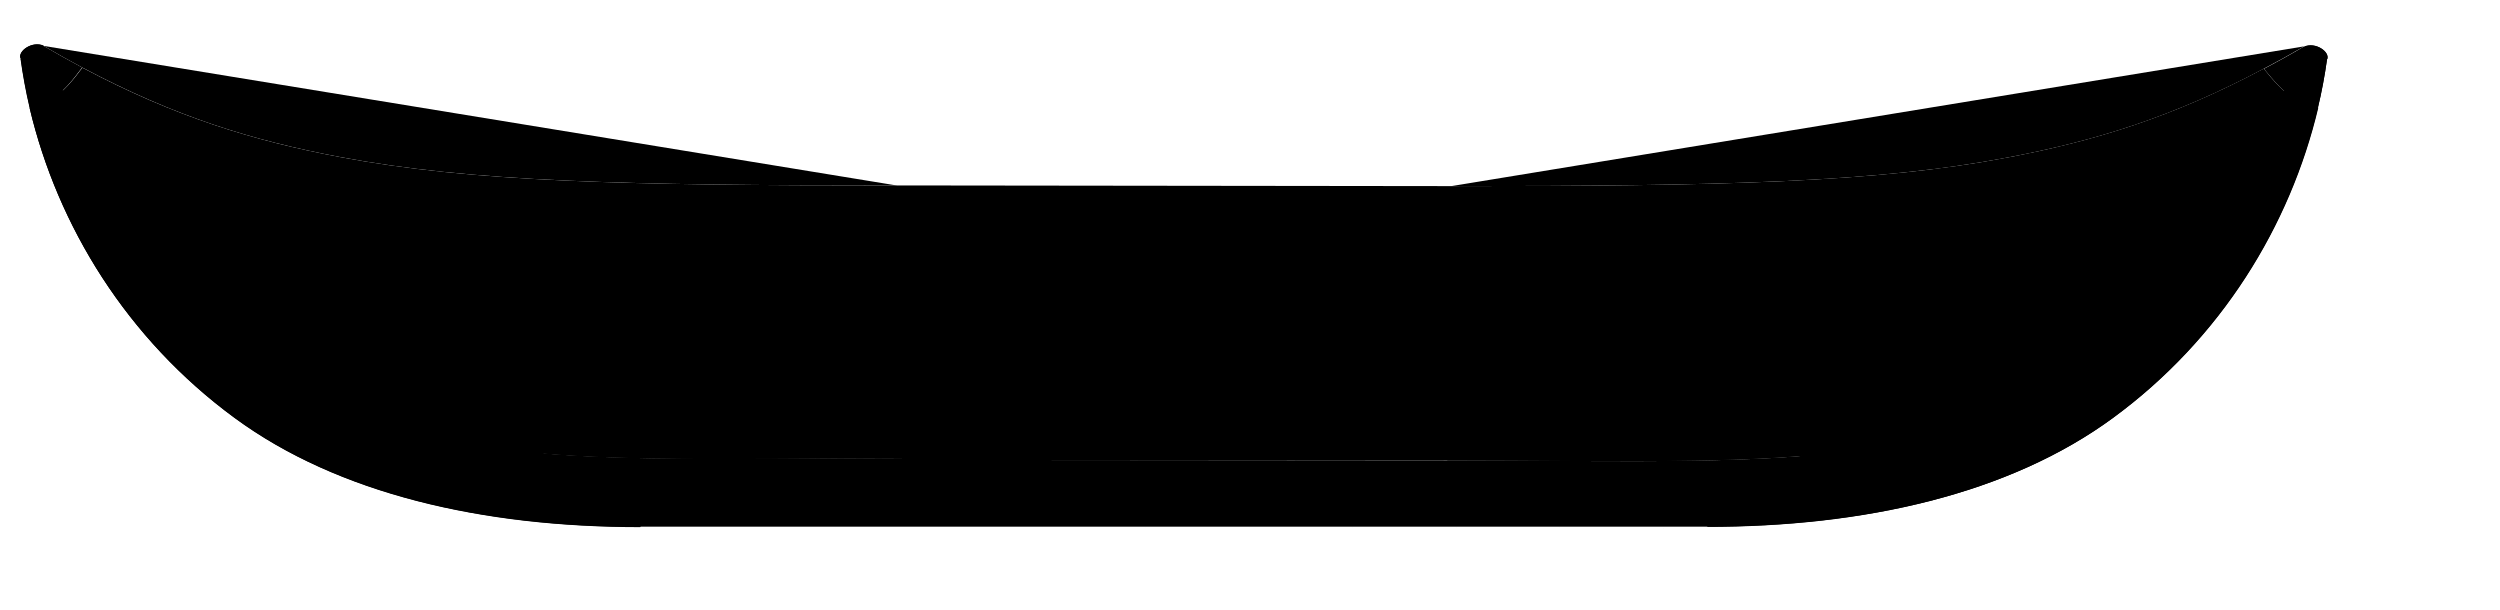 <?xml version="1.0" standalone="no"?>
<!DOCTYPE svg PUBLIC "-//W3C//DTD SVG 1.1//EN" "http://www.w3.org/Graphics/SVG/1.1/DTD/svg11.dtd">
<svg width="1024px" height="250px" version="1.1"
  xmlns="http://www.w3.org/2000/svg"
  xmlns:xlink="http://www.w3.org/1999/xlink"
  xml:space="preserve"
  style="fill-rule:evenodd;clip-rule:evenodd;stroke-miterlimit:1.414;"
  class=""
  >
  <g transform="scale(0.94)">

    <g transform="matrix(1,0,0,1,0,-9.9)">
      <!-- cones -->
      <path d="M1014,35.7c-1,7.1 -2.3,14.2 -4,21.2c-2.9,-0.5 -5.5,-1.4 -7.8,-2.6c-7,-3.5 -11.7,-9.6 -15.7,-14.4c5.7,-3 11.5,-6.2 17.4,-9.7l0,0.1c5.1,-2.3 11.4,2.3 10.1,5.4Z"
        class="area"
        data-part-name="cone-right" data-part="end-cones"/>
      <path d="M21.1,54c-2.4,1.3 -5.1,2.4 -8.1,2.9c-1.7,-7.2 -3,-14.4 -4,-21.6c-1.3,-3.1 5,-7.7 10,-5.5l0,0.1c5.8,3.4 11.4,6.5 16.8,9.4c-3.9,5.2 -8.2,11 -14.7,14.7Z"
        class="area"
        data-part-name="cone-left" data-part="end-cones"/>
      <!-- bottom panel -->
      <path d="M743.7,239.4l-464.7,0l0,0.2c-68.7,0 -131.6,-14.4 -176.7,-47.5c-47,-34.5 -77.2,-83.7 -89.4,-135.1c3.1,-0.6 5.7,-1.6 8.1,-2.9c15.3,32.6 43,69.2 85.4,102.9c26.8,21.4 73.2,43.2 116.7,49c16.6,2.2 38.3,3.2 61.2,3.6c33.7,0.6 71.2,-0.1 108.8,-0.1l0,0.8l236.2,0.2l1.3,0c37.5,0 74.8,0.7 108.3,0.1c22.9,-0.4 44.6,-1.4 61.2,-3.6c43.4,-5.8 89.8,-27.6 116.7,-49c42.6,-33.9 70.4,-70.8 85.6,-103.7l0,-0.1c2.3,1.2 4.9,2.1 7.8,2.6c-12.2,51.4 -42.3,100.6 -89.3,135.1c-45.2,33.2 -108.2,47.5 -177,47.5Z"
        class="area"
        data-part-name="bottom-panel" data-part="bottom-panel"/>
      <!-- side panel -->
      <path d="M632.4,91c117.4,0 185,-1.5 242.5,-12.5c37.8,-7.2 71.4,-17.4 111.5,-38.7c4,4.9 8.8,10.9 15.7,14.4l0,0.1c-15.1,32.9 -43,69.8 -85.6,103.7c-26.8,21.4 -73.2,43.2 -116.7,49c-16.6,2.2 -38.3,3.2 -61.2,3.6c-33.5,0.6 -70.9,-0.1 -108.3,-0.1l-1.3,0l-236,-0.1l0,-0.8c-37.6,0 -75.1,0.7 -108.8,0.1c-22.9,-0.4 -44.6,-1.4 -61.2,-3.6c-43.5,-5.8 -89.8,-27.6 -116.7,-49c-42.3,-33.8 -70,-70.4 -85.2,-103.1c6.5,-3.6 10.9,-9.5 14.8,-14.6c40.4,21.4 74.1,31.7 112.1,38.9c57.6,10.9 124.7,12.4 241.5,12.4Z"
        class="area"
        data-part-name="outside-panel" data-part="outside-panel"/>
      <!-- seams -->
      <path d="M8.9,35.3c1,7.2 2.3,14.4 4,21.6c12.2,51.4 42.3,100.6 89.4,135.1c45.1,33.1 108,47.5 176.7,47.5c0.1,0 0.2,0 0.3,0"
        class="line"
        data-part-name="seam-left-bottom-curve" data-part="seams"/>
      <path d="M19,29.8c-5,-2.2 -11.3,2.4 -10.1,5.5"
        class="line"
        data-part-name="seam-left-cone-tip" data-part="seams"/>
      <path d="M19,29.9c5.8,3.4 11.4,6.5 16.8,9.4c40.5,21.5 74.2,31.8 112.2,39c57.6,10.9 124.7,12.4 241.5,12.4c0.4,0 0.7,0 1.1,0"
        class="line"
        data-part-name="seam-left-top-curve" data-part="seams"/>
      <path d="M20.8,53.3c0.1,0.2 0.2,0.4 0.3,0.6c15.2,32.8 42.9,69.4 85.3,103.1c26.8,21.4 73.2,43.2 116.7,49c16.6,2.2 38.3,3.2 61.2,3.6c33.7,0.6 71.2,-0.1 108.8,-0.1c0.3,0 0.5,0 0.8,0"
        class="line"
        data-part-name="seam-left-panel-curve" data-part="seams"/>
      <path d="M1014.1,35.3c0,0.1 0,0.3 -0.1,0.4c-1,7.1 -2.3,14.2 -4,21.2c-12.2,51.4 -42.3,100.6 -89.3,135.1c-45.2,33.2 -108.2,47.5 -177,47.5"
        class="line"
        data-part-name="seam-right-bottom-curve" data-part="seams"/>
      <path d="M1004,30.2c5.1,-2.2 11.4,2.4 10.1,5.5"
        class="line"
        data-part-name="seam-right-cone-tip" data-part="seams"/>
      <path d="M1004,30.1c-0.1,0 -0.1,0 0,0c-6,3.5 -11.8,6.7 -17.5,9.7c-40.1,21.3 -73.7,31.5 -111.5,38.7c-57.6,11 -125.2,12.5 -242.6,12.5"
        class="line"
        data-part-name="seam-right-top-curve" data-part="seams"/>
      <path d="M1002.2,54.3c-15.1,32.9 -43,69.8 -85.6,103.7c-26.8,21.4 -73.2,43.2 -116.7,49c-16.6,2.2 -38.3,3.2 -61.2,3.6c-33.5,0.6 -70.9,-0.1 -108.3,-0.1"
        class="line"
        data-part-name="seam-right-panel-curve" data-part="seams"/>
      <path d="M389.5,90.7l242.9,0.3l0.1,0"
        class="line"
        data-part-name="seam-top" data-part="seams"/>
      <path d="M393,210.4l236.2,0.1l1.3,0"
        class="line"
        data-part-name="seam-panel" data-part="seams"/>
      <path d="M279.5,239.7l464.9,0.3l0.1,0"
        class="line"
        data-part-name="seam-bottom" data-part="seams"/>
    </g>
    <!-- patches -->
    <g transform="matrix(1,0,0,1,0,-9.9)">
      <path d="M292,118.9l2.2,2.3l-3.1,50.7l-1.9,2.6l-5.1,0.6l-57.5,-32.9l-0.5,-2.6l0.5,-2.2l39.3,-30.1l0.1,0.1l4,0Z"
        class="area"
        data-part-name="patch-1" data-part="d-rings"/>
    </g>
    <g transform="matrix(1,0,0,1,0,-9.9)">
      <path d="M473.6,160l0.4,8.6l-0.1,7.4l-3,3.8l0,0.2l-76,0l-3,-4l0,-16c0.2,-0.4 0.4,-0.7 0.5,-1.1c1.5,-3 3,-6.1 4.4,-9.2c2,-4.1 4,-8.2 6,-12.3c2.1,-4.3 4.2,-8.7 6.2,-13c1.7,-3.5 3.4,-7.1 5.1,-10.6c0.8,-1.6 1.6,-3.3 2.4,-4.9l0.4,0.1l32,0Z"
        class="area"
        data-part-name="patch-2" data-part="d-rings"/>
    </g>
    <g transform="matrix(1,0,0,1,0,-9.9)">
      <path d="M632,160l0.4,8.6l-0.1,7.4l-3,3.8l0,0.2l-76,0l-3,-4l0,-16c0.2,-0.4 0.3,-0.7 0.5,-1.1c1.5,-3 3,-6.1 4.4,-9.2c2,-4.1 4,-8.2 5.9,-12.3c2.1,-4.3 4.2,-8.7 6.2,-13c1.7,-3.5 3.4,-7.1 5.1,-10.6c0.8,-1.6 1.6,-3.3 2.4,-4.9l0.4,0.1l32,0Z"
        class="area"
        data-part-name="patch-3" data-part="d-rings"/>
    </g>
    <g transform="matrix(1,0,0,1,0,-9.9)">
      <path d="M730.9,117.8l-2.3,2.4l3.2,50.6l1.8,2.6l5.2,0.6l57.4,-32.8l0.6,-2.7l-0.6,-2.2l-39.2,-30.1l-0.1,0.1l-4,0Z"
        class="area"
        data-part-name="patch-4" data-part="d-rings"/>
    </g>
    <!-- handles -->
    <g transform="matrix(1,0,0,1,0,-9.9)">
      <path d="M450.4,159.2l0,6.7c-14.8,4.6 -22.2,4.4 -35,0l0,-6.7l0.1,-0.3c12.7,4.3 20.1,4.5 34.8,0Z"
        class="area area-default"
        data-part-name="handle-1"/>
    </g>
    <g transform="matrix(1,0,0,1,0,-9.9)">
      <path d="M607.8,159.9l0,6.7c-14.8,4.6 -22.2,4.4 -35,0l0,-6.7l0.1,-0.3c12.7,4.3 20.1,4.5 34.8,0Z"
        class="area area-default"
        data-part-name="handle-2"/>
    </g>
    <!-- tongues -->
    <g transform="matrix(0.867,0.498,-0.498,0.867,102.962,-126.205)">
      <rect x="264" y="131.9" width="11" height="6"
        class="area area-default"
        data-part-name="tongue-1"/>
    </g>
    <g transform="matrix(1,0,0,1,0,-9.9)">
      <rect x="427" y="132.9" width="11" height="6"
        class="area area-default"
        data-part-name="tongue-2"/>
    </g>
    <g transform="matrix(1,0,0,1,0,-9.9)">
      <rect x="585" y="132.9" width="11" height="6"
        class="area area-default"
        data-part-name="tongue-3"/>
    </g>
    <g transform="matrix(-0.867,0.498,-0.498,-0.867,1474.56,-131.504)">
      <rect x="748" y="132.9" width="11" height="6"
        class="area area-default"
        data-part-name="tongue-4"/>
    </g>
  </g>
</svg>
